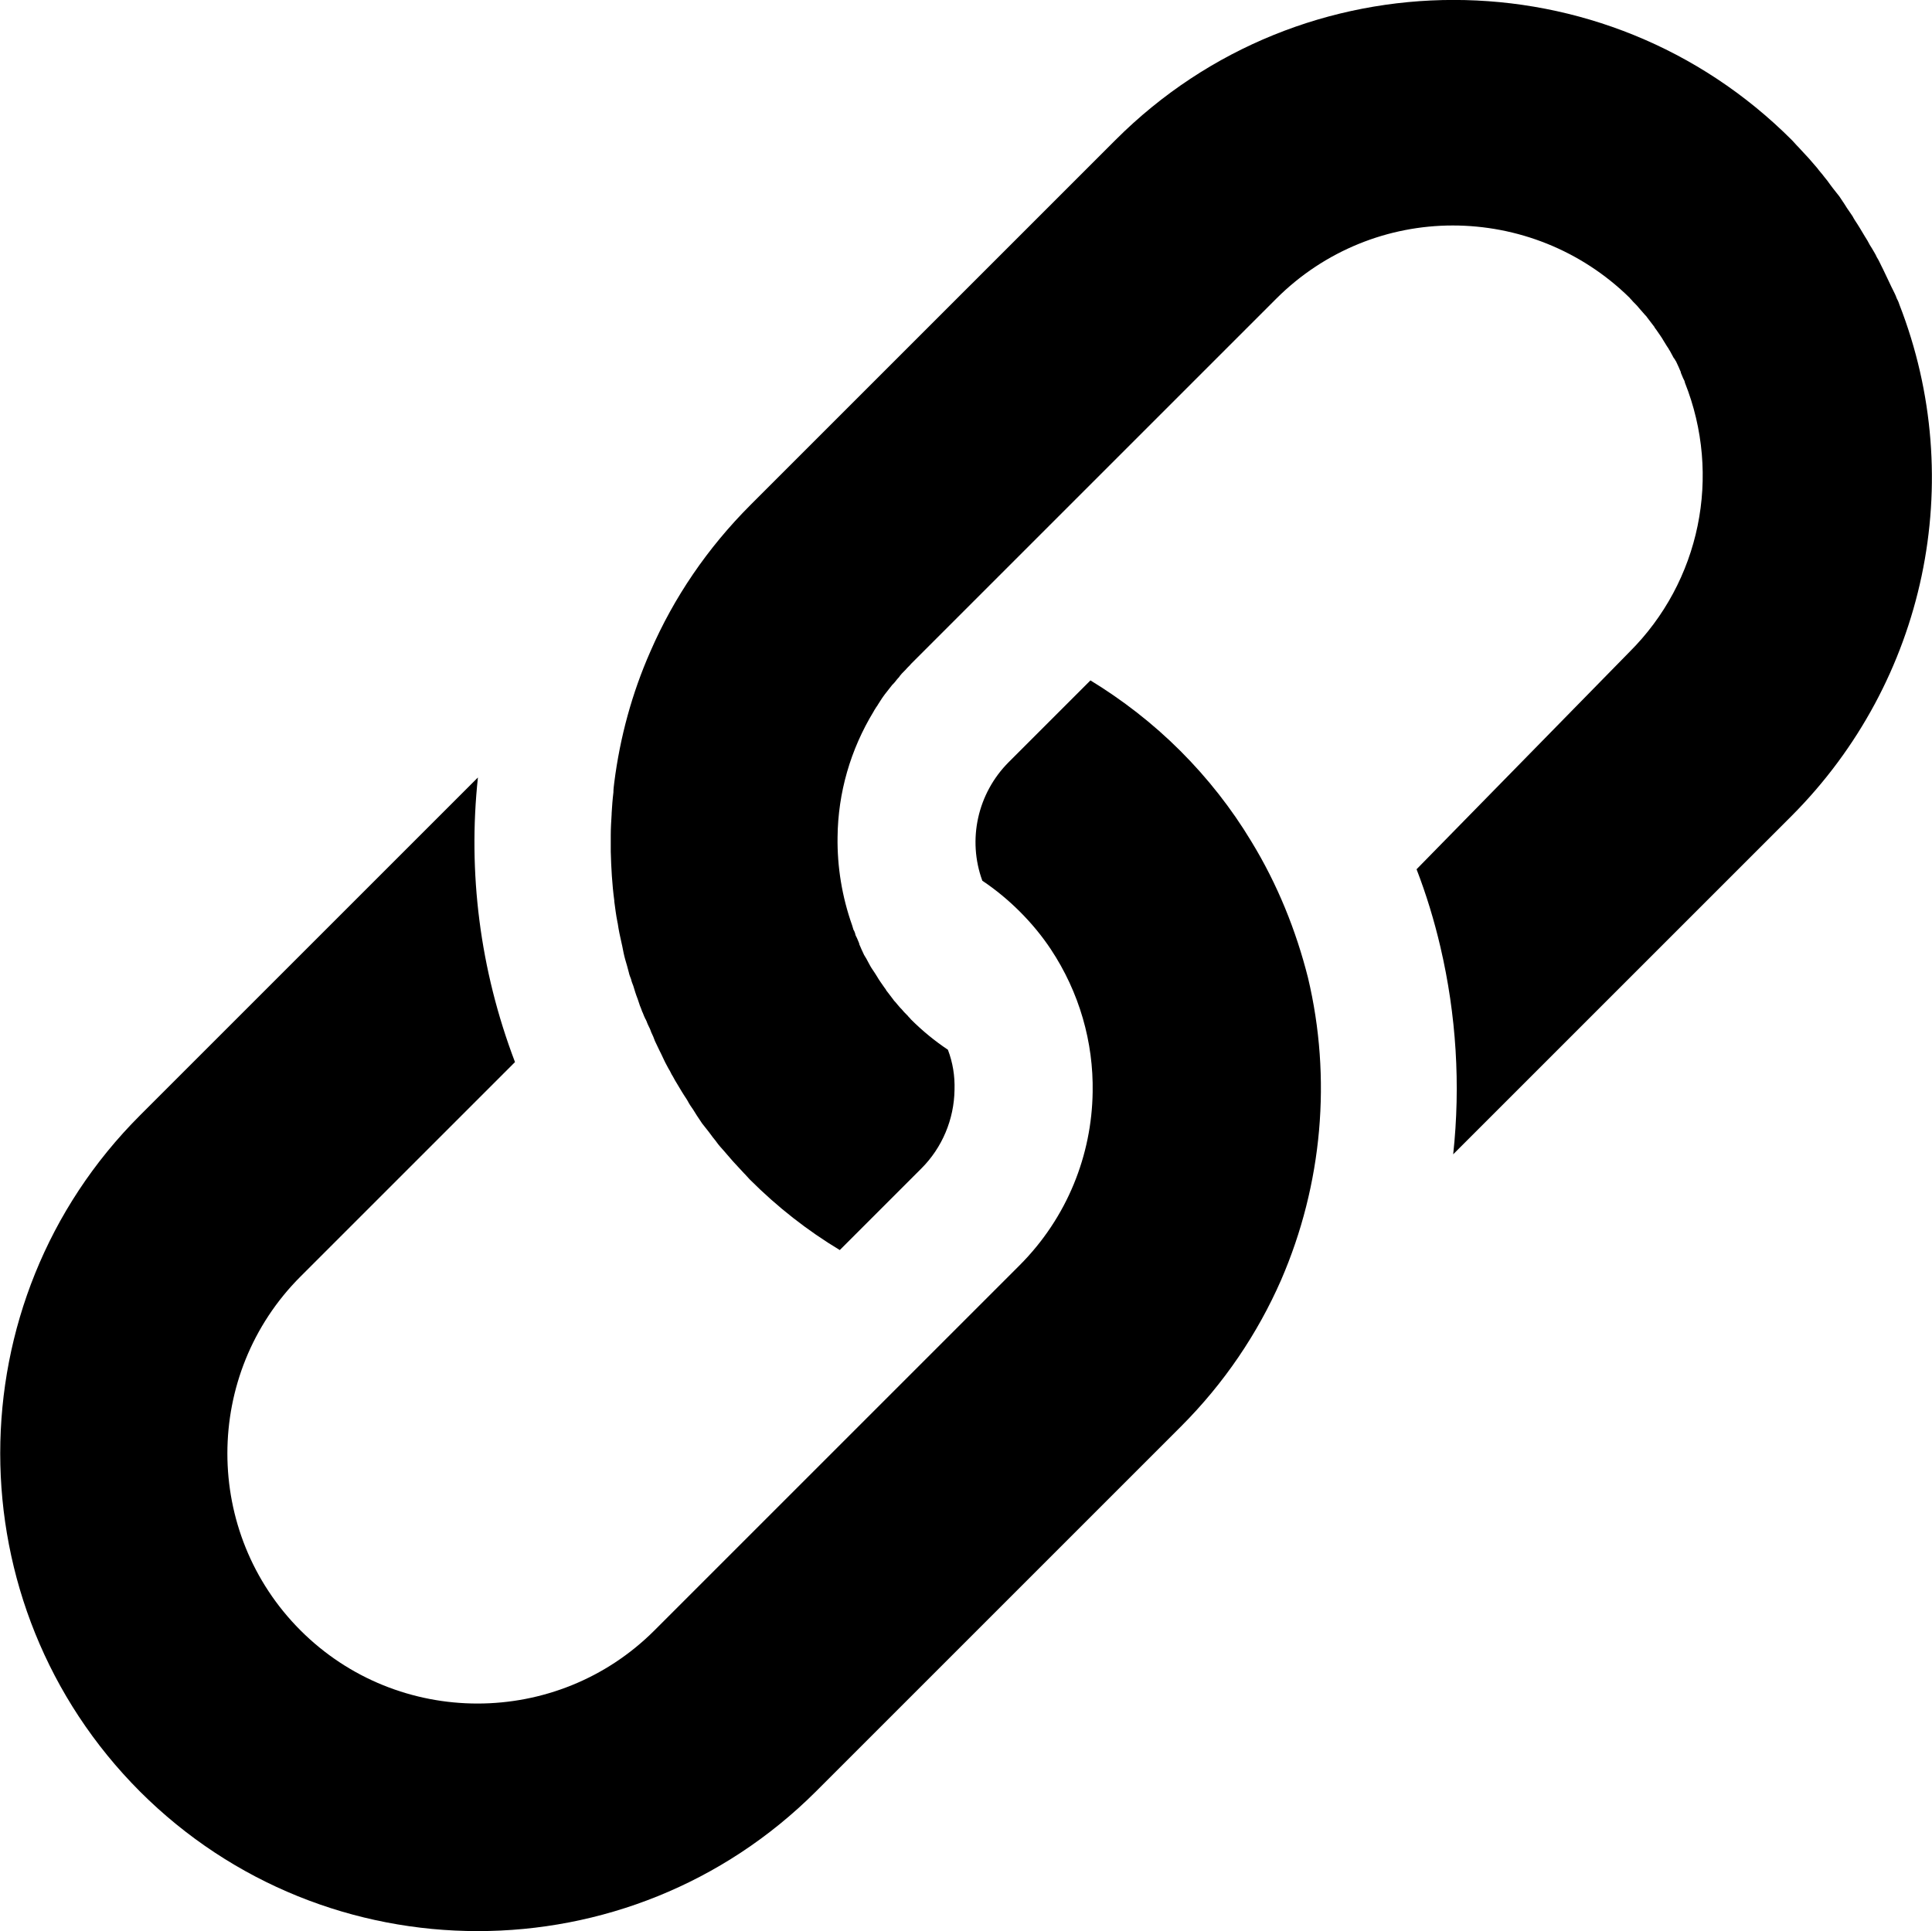 <?xml version="1.0" encoding="utf-8"?>
<!-- Generator: Adobe Illustrator 27.3.1, SVG Export Plug-In . SVG Version: 6.00 Build 0)  -->
<svg version="1.1" id="Layer_1" xmlns="http://www.w3.org/2000/svg" xmlns:xlink="http://www.w3.org/1999/xlink" x="0px" y="0px"
	 viewBox="0 0 437.8 437.7" style="enable-background:new 0 0 437.8 437.7;" xml:space="preserve">
<g>
	<path d="M252.8,31.7l-82.7,82.7c-9.8,9.8-17.4,21-22.7,33.2c-4.2,9.5-6.9,19.5-8.2,29.7c-0.1,0.8-0.2,1.6-0.2,2.3
		c-0.2,1.6-0.3,3.1-0.4,4.7c0,0.1,0,0.2,0,0.2c-0.1,1.6-0.2,3.2-0.2,4.8c0,0,0,0.1,0,0.1c0,0.6,0,1.2,0,1.8c0,0.6,0,1.2,0,1.8
		c0.1,3.7,0.3,7.4,0.8,11.1c0,0.1,0,0.1,0,0.2c0.2,1.5,0.4,3.1,0.7,4.6c0,0.2,0.1,0.3,0.1,0.5c0.2,1.4,0.5,2.8,0.8,4.1
		c0.1,0.3,0.1,0.6,0.2,0.9c0.1,0.5,0.2,1,0.3,1.5c0.2,1,0.5,2,0.8,3c0.1,0.5,0.3,1,0.4,1.5c0.1,0.5,0.3,1,0.5,1.5
		c0.1,0.5,0.3,1,0.5,1.5c0.3,1,0.6,2,1,3c0.2,0.5,0.3,1,0.5,1.5c0.2,0.4,0.3,0.8,0.5,1.3c0,0.1,0.1,0.2,0.1,0.2l0.4,1
		c0.1,0.1,0.1,0.3,0.2,0.4c0,0.1,0.1,0.2,0.1,0.2c0.1,0.1,0.1,0.3,0.2,0.4c0.2,0.6,0.5,1.2,0.8,1.8l0.3,0.8c0.3,0.6,0.6,1.3,0.8,1.9
		c0.3,0.7,0.7,1.4,1,2.1l0.4,0.8c0.3,0.6,0.6,1.3,0.9,1.9c0.4,0.7,0.7,1.4,1.1,2l0.4,0.8c0.4,0.6,0.7,1.3,1.1,1.9
		c0.4,0.7,0.8,1.3,1.2,2l0.5,0.8c0.4,0.6,0.8,1.2,1.1,1.8c0.4,0.7,0.9,1.3,1.3,2l0.5,0.8c0.4,0.6,0.8,1.2,1.2,1.8
		c0.5,0.6,1,1.3,1.5,1.9l0.6,0.8c0.4,0.6,0.9,1.1,1.3,1.7c0.5,0.7,1.1,1.3,1.7,2l0.6,0.7c0.4,0.5,0.9,1,1.3,1.5
		c0.8,0.9,1.7,1.8,2.5,2.7l0.2,0.2c0.4,0.4,0.7,0.8,1.1,1.2c6.3,6.3,13.1,11.6,20.4,16l18.5-18.5c4.7-4.7,7.4-11.1,7.5-17.8
		c0.1-3.2-0.4-6.2-1.5-9.1c-3-2-5.8-4.3-8.4-6.9c-0.2-0.3-0.5-0.5-0.7-0.8l-0.2-0.2c-0.4-0.4-0.9-0.9-1.2-1.3l-0.3-0.3
		c-0.2-0.2-0.4-0.5-0.6-0.7l-0.5-0.6c-0.2-0.2-0.4-0.4-0.5-0.6l-1.3-1.7c-0.2-0.2-0.3-0.4-0.4-0.6c-0.1-0.1-0.2-0.3-0.3-0.4
		l-0.9-1.3c-0.1-0.2-0.3-0.4-0.4-0.6c-0.1-0.2-0.2-0.3-0.3-0.5l-0.5-0.8l-0.4-0.6c-0.1-0.2-0.3-0.4-0.4-0.6
		c-0.1-0.2-0.2-0.3-0.3-0.5l-0.7-1.3c-0.1-0.2-0.2-0.4-0.4-0.7c-0.1-0.2-0.2-0.3-0.3-0.5l-0.6-1.3c-0.1-0.2-0.2-0.5-0.3-0.7
		c-0.1-0.2-0.2-0.4-0.2-0.6l-0.5-1.2c-0.1-0.2-0.2-0.4-0.3-0.6c0-0.1-0.1-0.2-0.1-0.4c-0.1-0.3-0.2-0.6-0.4-0.9l-0.3-1
		c-2.3-6.5-3.4-13.3-3.3-20c0.1-10,2.9-19.8,8.2-28.5c0.1-0.2,0.2-0.4,0.3-0.5c0.2-0.4,0.5-0.7,0.7-1.1c0.3-0.5,0.6-0.9,0.9-1.4
		c0.4-0.6,0.8-1.1,1.2-1.6c0.4-0.5,0.7-0.9,1.1-1.4c0.1-0.1,0.2-0.2,0.3-0.3c0.4-0.4,0.7-0.9,1.1-1.3c0.1-0.1,0.2-0.2,0.3-0.4
		c0.3-0.4,0.6-0.7,1-1.1c0.1-0.1,0.2-0.2,0.3-0.3c0.4-0.5,0.9-0.9,1.3-1.4l82.7-82.7c11-11,25.5-16.6,40-16.6
		c14.5,0,29,5.5,40.1,16.4c0.2,0.3,0.5,0.5,0.7,0.8l0.2,0.2c0.4,0.4,0.9,0.9,1.2,1.3l1.4,1.6c0.2,0.2,0.4,0.4,0.5,0.6l1.3,1.7
		c0.2,0.2,0.3,0.4,0.4,0.6c0.1,0.1,0.2,0.3,0.3,0.4l0.9,1.3c0.1,0.2,0.3,0.4,0.4,0.6c0.1,0.2,0.2,0.3,0.3,0.5l0.8,1.3
		c0.1,0.2,0.3,0.4,0.4,0.6c0.1,0.2,0.2,0.4,0.3,0.5l0.7,1.3c0.1,0.2,0.2,0.4,0.4,0.6c0.1,0.2,0.2,0.4,0.3,0.5l0.6,1.3
		c0.1,0.2,0.2,0.5,0.3,0.7c0.1,0.2,0.2,0.4,0.2,0.6l0.5,1.2c0.1,0.2,0.2,0.4,0.3,0.6c0,0.1,0.1,0.2,0.1,0.4
		c8.4,21.1,3.5,45.1-12.6,61.1L321,197c2.2,5.7,4,11.6,5.4,17.6c3.6,15.4,4.6,31.3,2.9,47l76.7-76.7C436.4,154.4,446,109,430.4,69
		c-0.1-0.3-0.2-0.6-0.3-0.8c-0.1-0.2-0.2-0.4-0.3-0.6c-0.2-0.6-0.5-1.2-0.8-1.8l-0.4-0.8c-0.3-0.6-0.6-1.3-0.9-1.9
		c-0.3-0.7-0.7-1.4-1-2.1l-0.4-0.8c-0.3-0.6-0.6-1.3-1-1.9c-0.3-0.7-0.7-1.3-1.1-2l-0.5-0.8c-0.3-0.6-0.7-1.3-1.1-1.9
		c-0.4-0.7-0.8-1.3-1.2-2l-0.5-0.8c-0.4-0.6-0.8-1.2-1.1-1.8c-0.4-0.6-0.9-1.3-1.3-1.9l-0.5-0.8c-0.4-0.6-0.8-1.2-1.2-1.8
		c-0.5-0.6-1-1.3-1.5-1.9l-0.6-0.8c-0.4-0.6-0.8-1.1-1.3-1.7c-0.5-0.7-1.1-1.3-1.6-2l-0.6-0.7c-0.4-0.5-0.9-1-1.3-1.5
		c-0.8-0.9-1.7-1.8-2.5-2.7l-0.2-0.2c-0.4-0.4-0.7-0.8-1.1-1.2C363.8-10.6,295.1-10.6,252.8,31.7z"/>
	<path d="M283.5,190.6c-4.4-7.3-9.8-14.2-16-20.4c-6.3-6.3-13.2-11.6-20.4-16l-18.5,18.5c-7.1,7.1-9.4,17.6-6,26.9
		c3,2,5.9,4.4,8.5,7c2.7,2.7,5,5.5,7,8.5c6.5,9.8,9.7,21.1,9.5,32.4c-0.2,14.2-5.7,28.4-16.6,39.3l-9.4,9.4l-73.3,73.3
		c-22.1,22.1-58.1,22.1-80.2,0c-22.1-22.1-22.1-58.1,0-80.2l48.6-48.6c-8-21-10.7-43.1-8.4-64.5l-76.6,76.6
		c-42.2,42.2-42.2,110.9,0,153.2c42.2,42.2,110.9,42.2,153.2,0l82.7-82.7c9.8-9.8,17.4-21.1,22.7-33.2c9.4-21.7,11.5-45.8,6.1-68.5
		C293.7,210.9,289.5,200.4,283.5,190.6z"/>
</g>
</svg>
